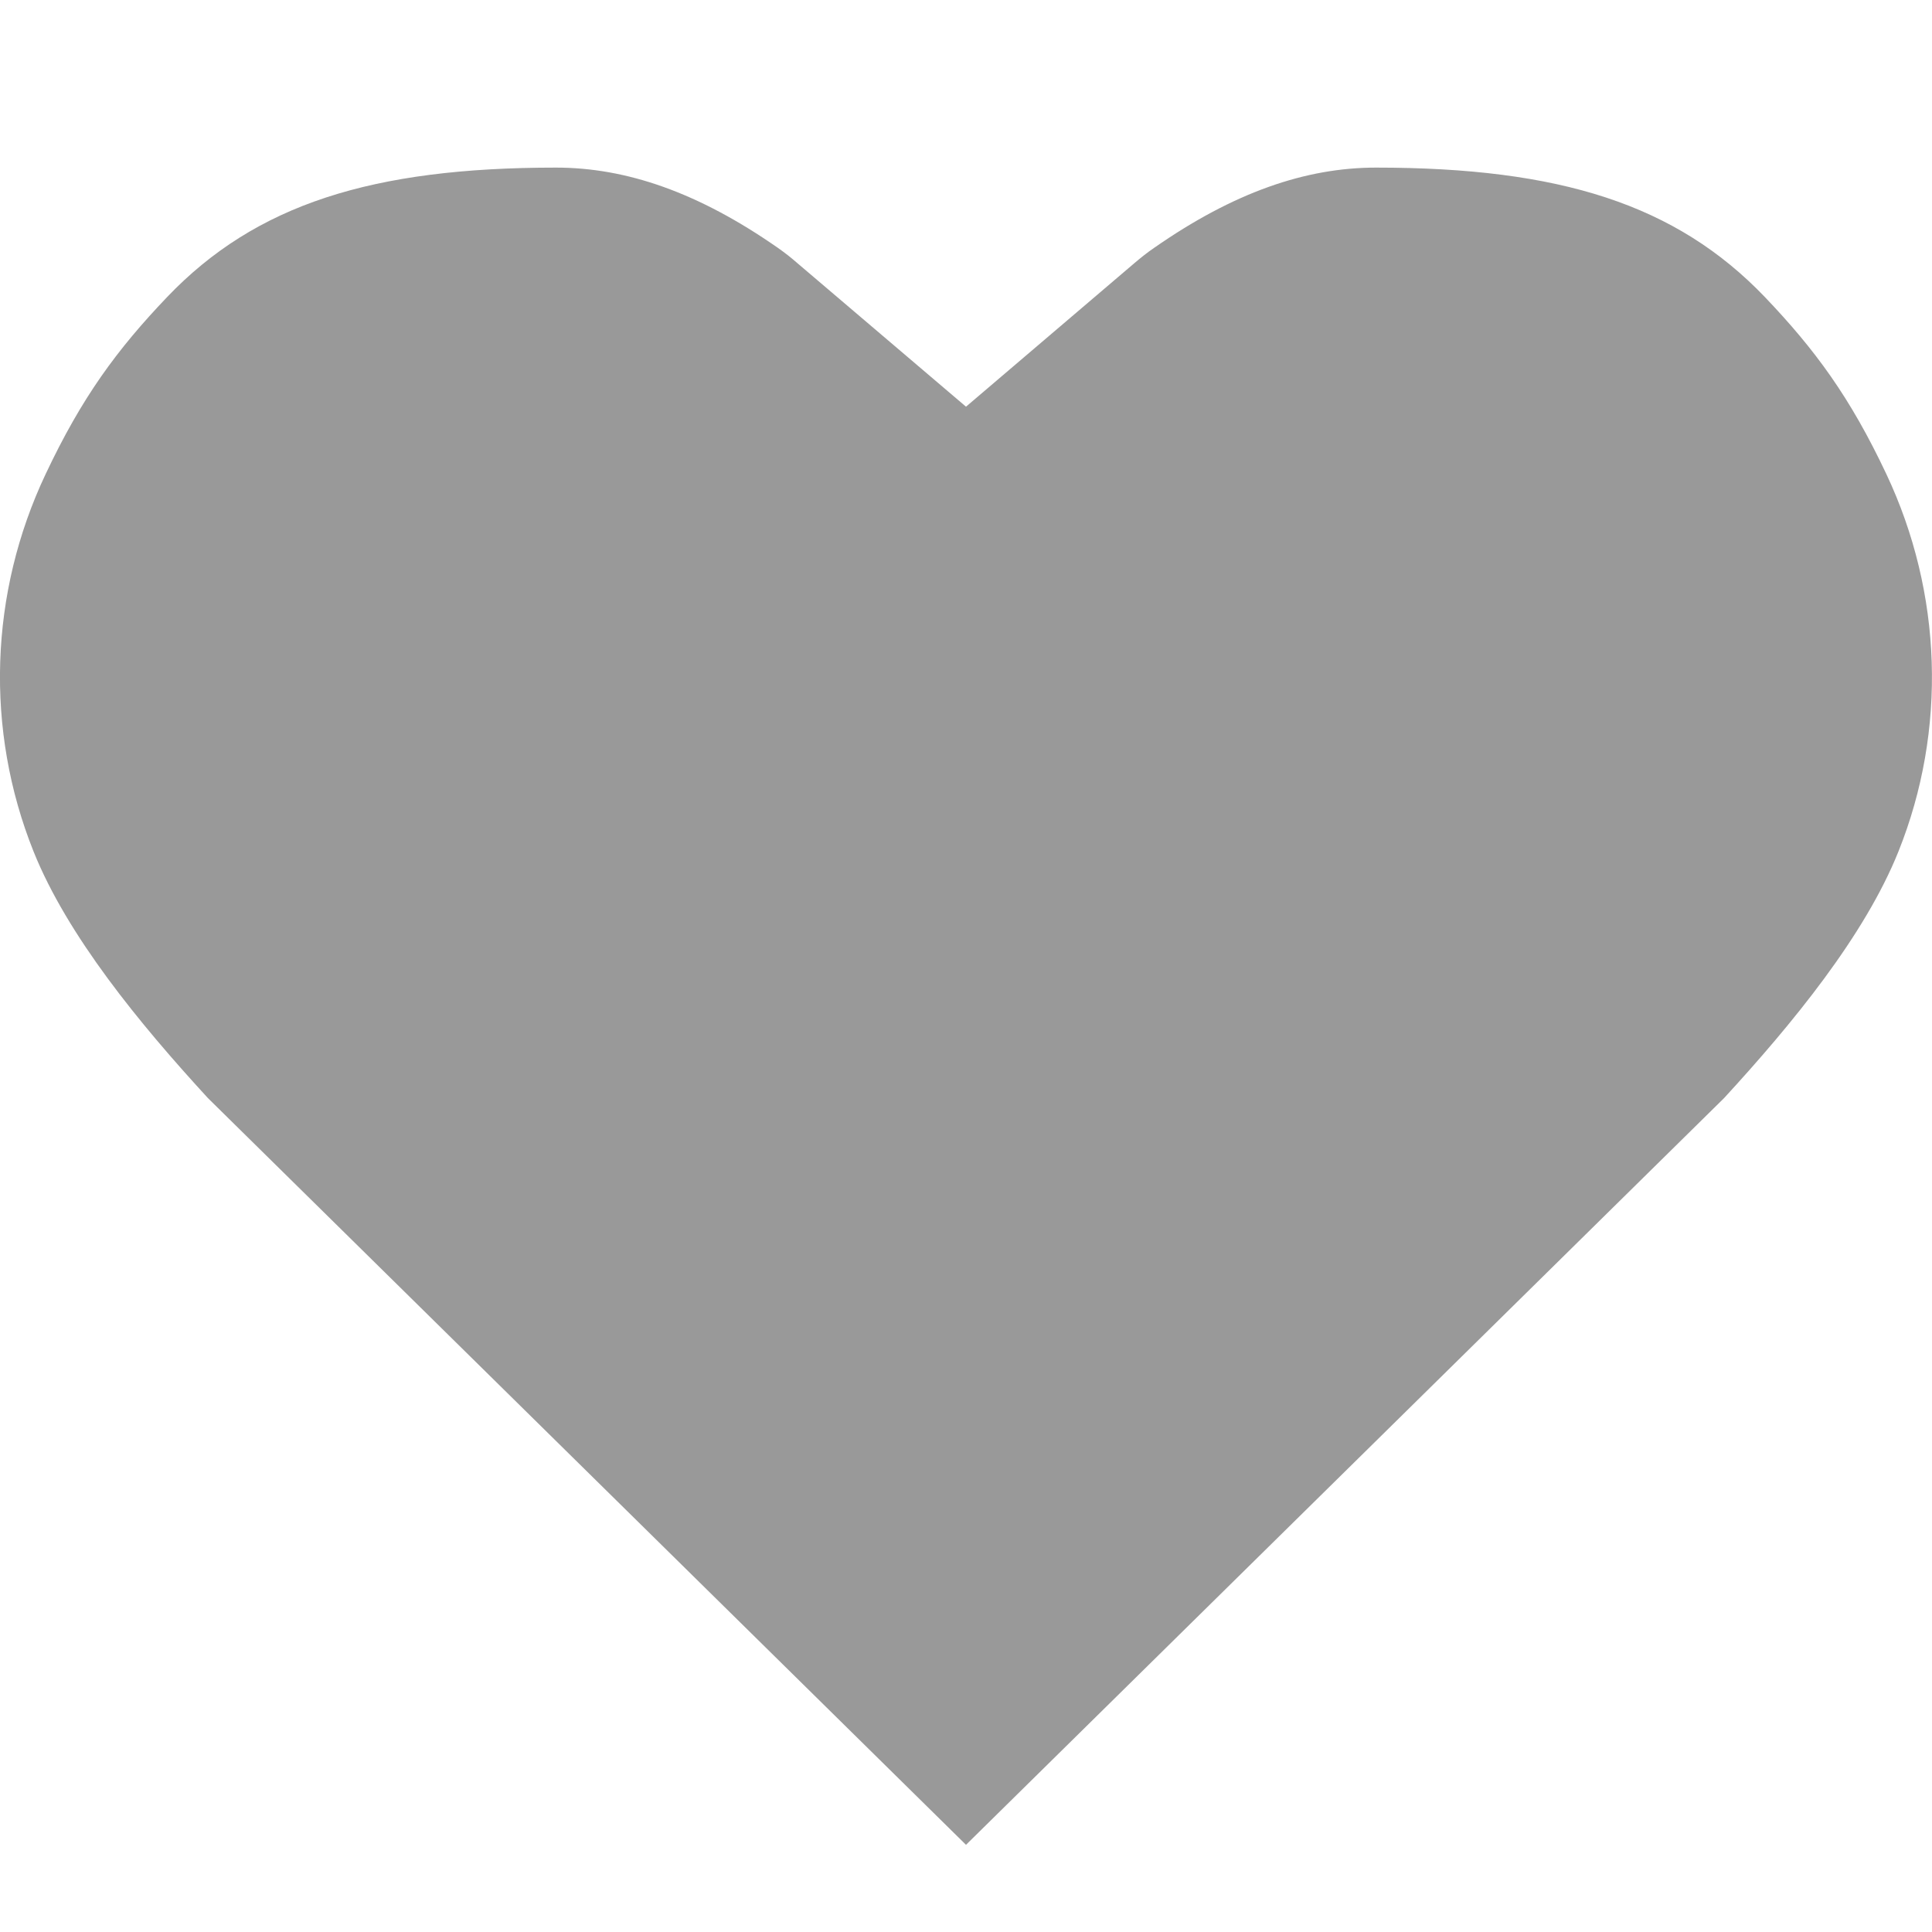 <?xml version="1.0" encoding="UTF-8"?>
<svg width="8px" height="8px" viewBox="0 0 8 8" version="1.1" xmlns="http://www.w3.org/2000/svg" xmlns:xlink="http://www.w3.org/1999/xlink">
    <title>点赞</title>
    <g id="页面-1" stroke="none" stroke-width="1" fill="none" fill-rule="evenodd">
        <g id="画板" transform="translate(-115, -220)" fill="#999999">
            <g id="点赞" transform="translate(115, 220)">
                <path d="M5.698,0.694 C5.407,0.694 5.109,0.796 4.778,1.027 C4.75,1.046 4.724,1.067 4.698,1.089 L4,1.684 L3.301,1.089 C3.276,1.067 3.249,1.046 3.222,1.027 C2.891,0.796 2.593,0.694 2.302,0.694 C1.541,0.694 1.059,0.846 0.692,1.23 C0.484,1.448 0.339,1.645 0.189,1.963 C-0.044,2.455 -0.063,3.022 0.139,3.526 C0.279,3.875 0.578,4.239 0.861,4.547 L4,7.639 L7.139,4.547 C7.422,4.239 7.721,3.875 7.861,3.526 C8.063,3.022 8.043,2.455 7.811,1.963 C7.661,1.645 7.516,1.448 7.308,1.23 C6.94,0.846 6.459,0.694 5.698,0.694" id="路径"></path>
            </g>
        </g>
    </g>
</svg>